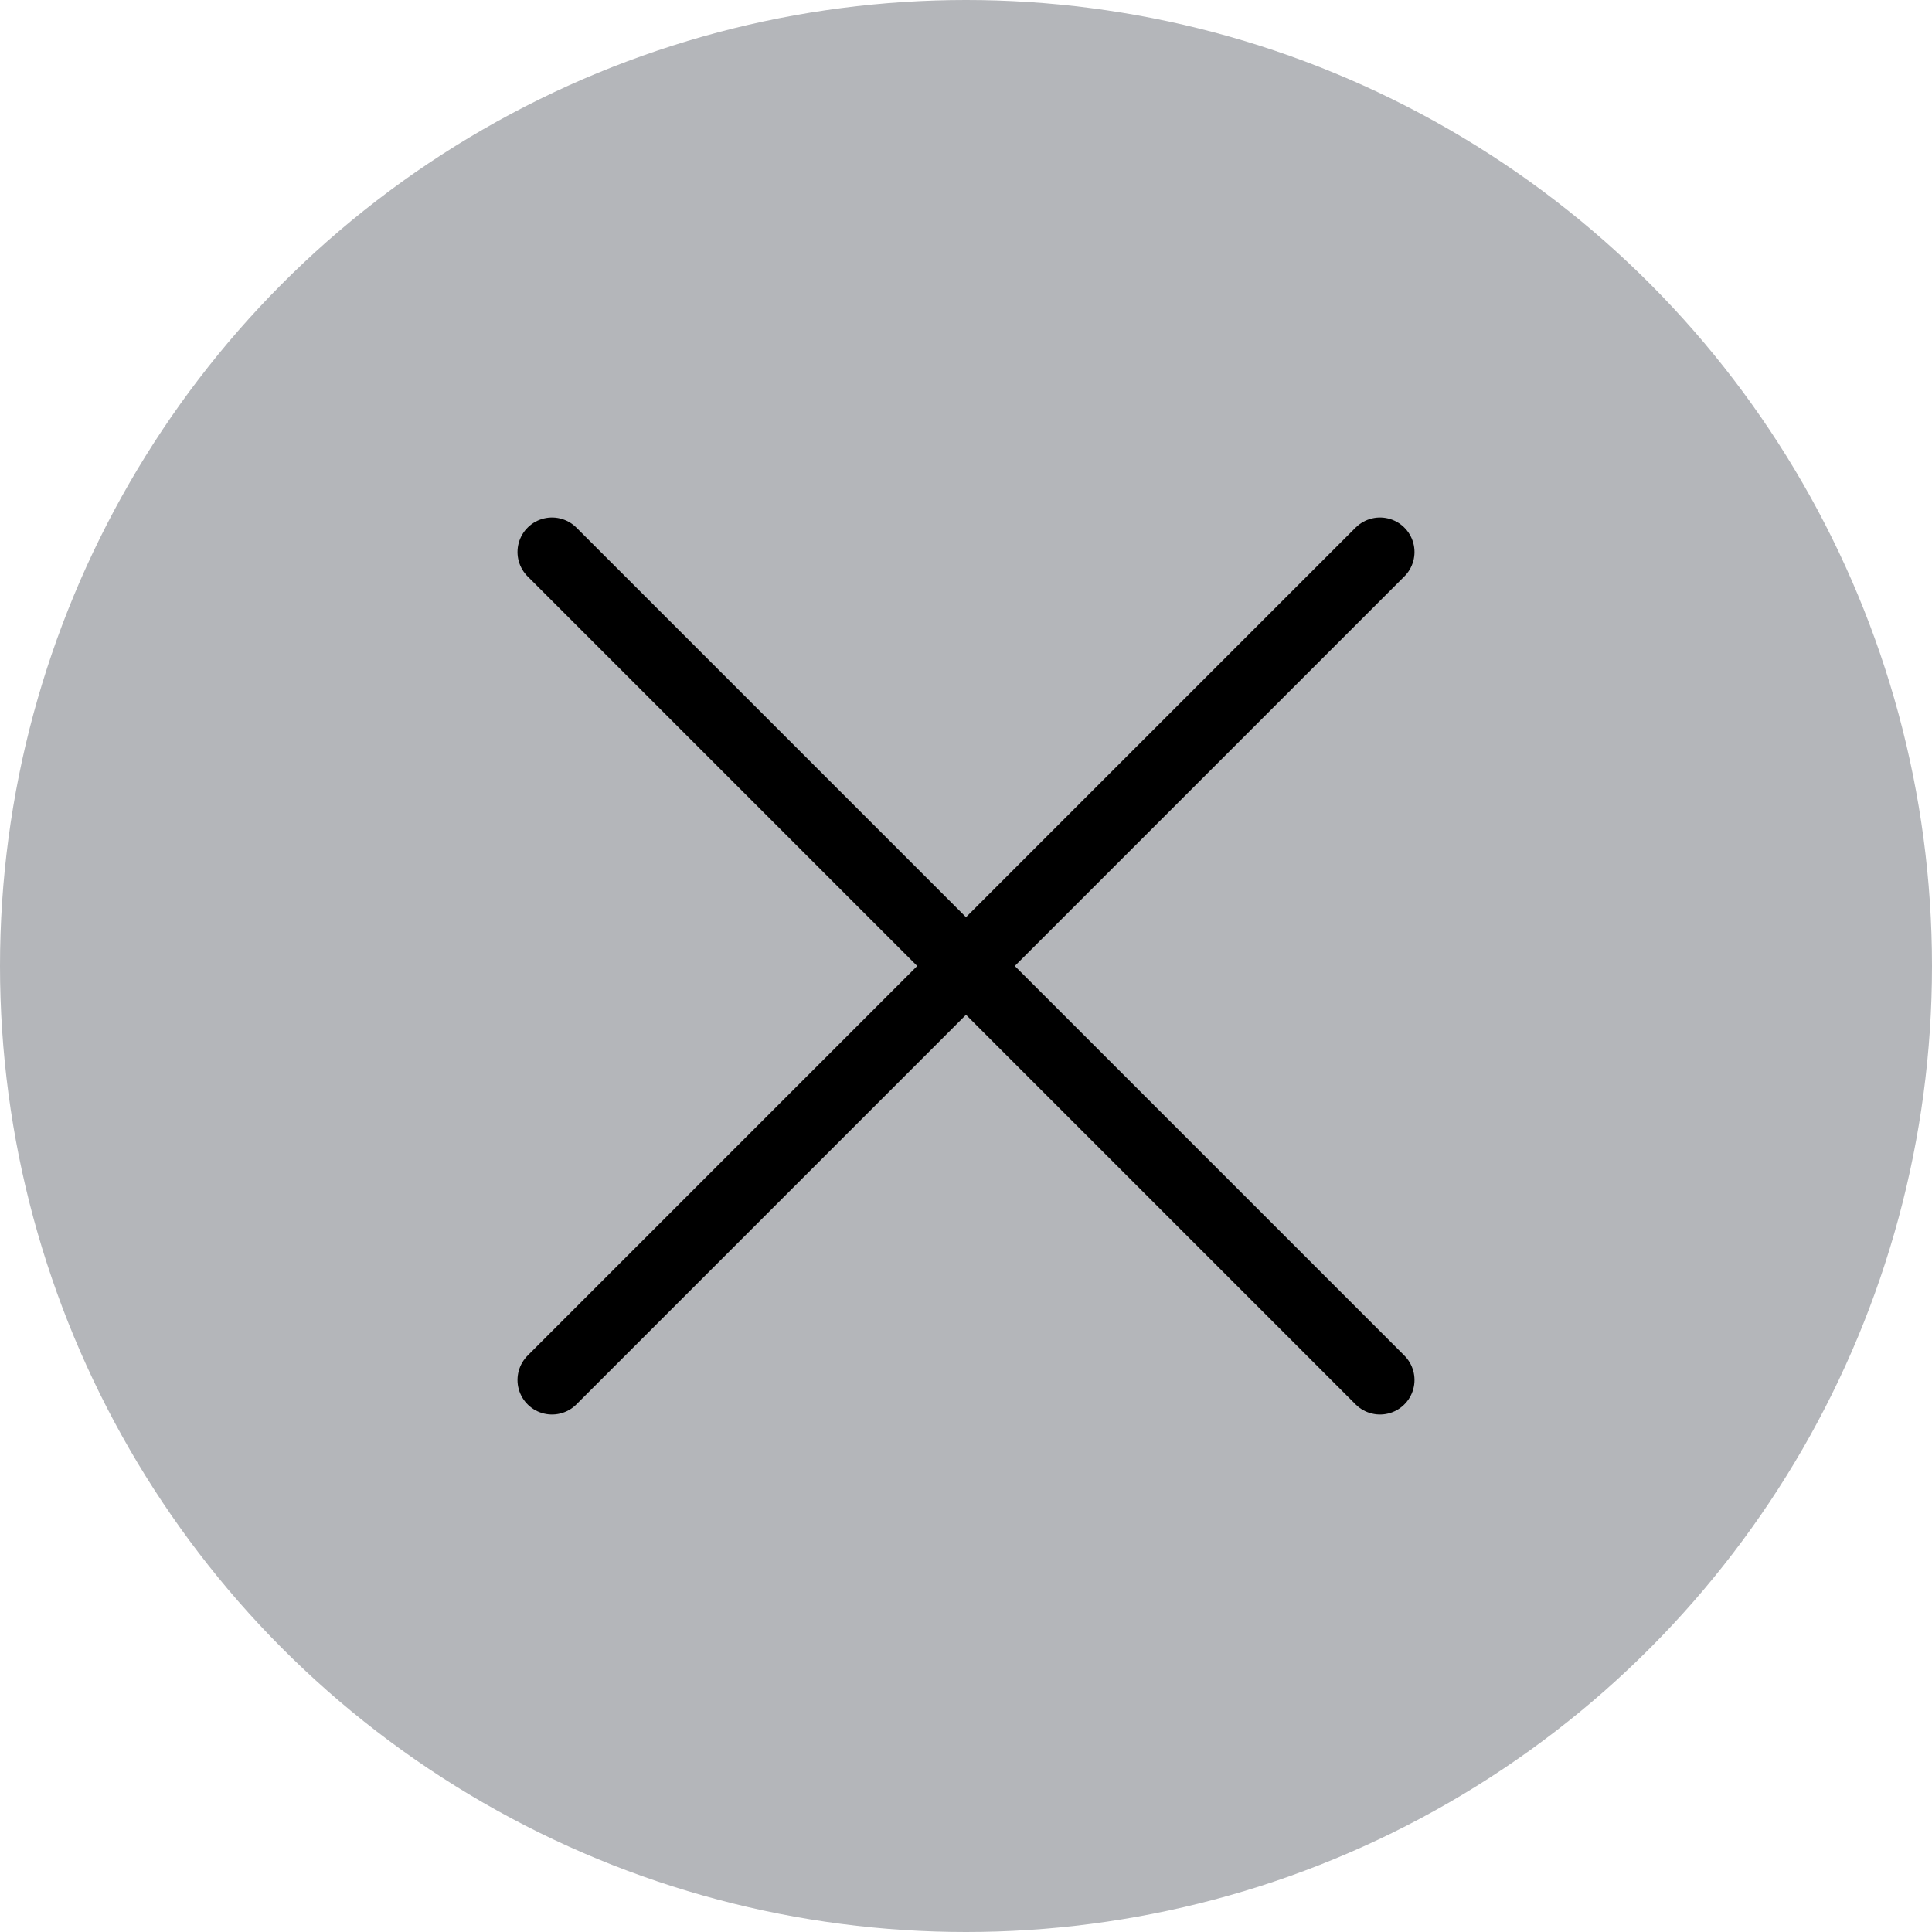<svg width="28" height="28" viewBox="0 0 28 28" fill="none" xmlns="http://www.w3.org/2000/svg">
<circle cx="14" cy="14" r="14" fill="#B4B6BA"/>
<path d="M8 8L20 20" stroke="currentColor" stroke-linecap="round" stroke-linejoin="round"/>
<path d="M20 8L8 20" stroke="currentColor" stroke-linecap="round" stroke-linejoin="round"/>
</svg>
